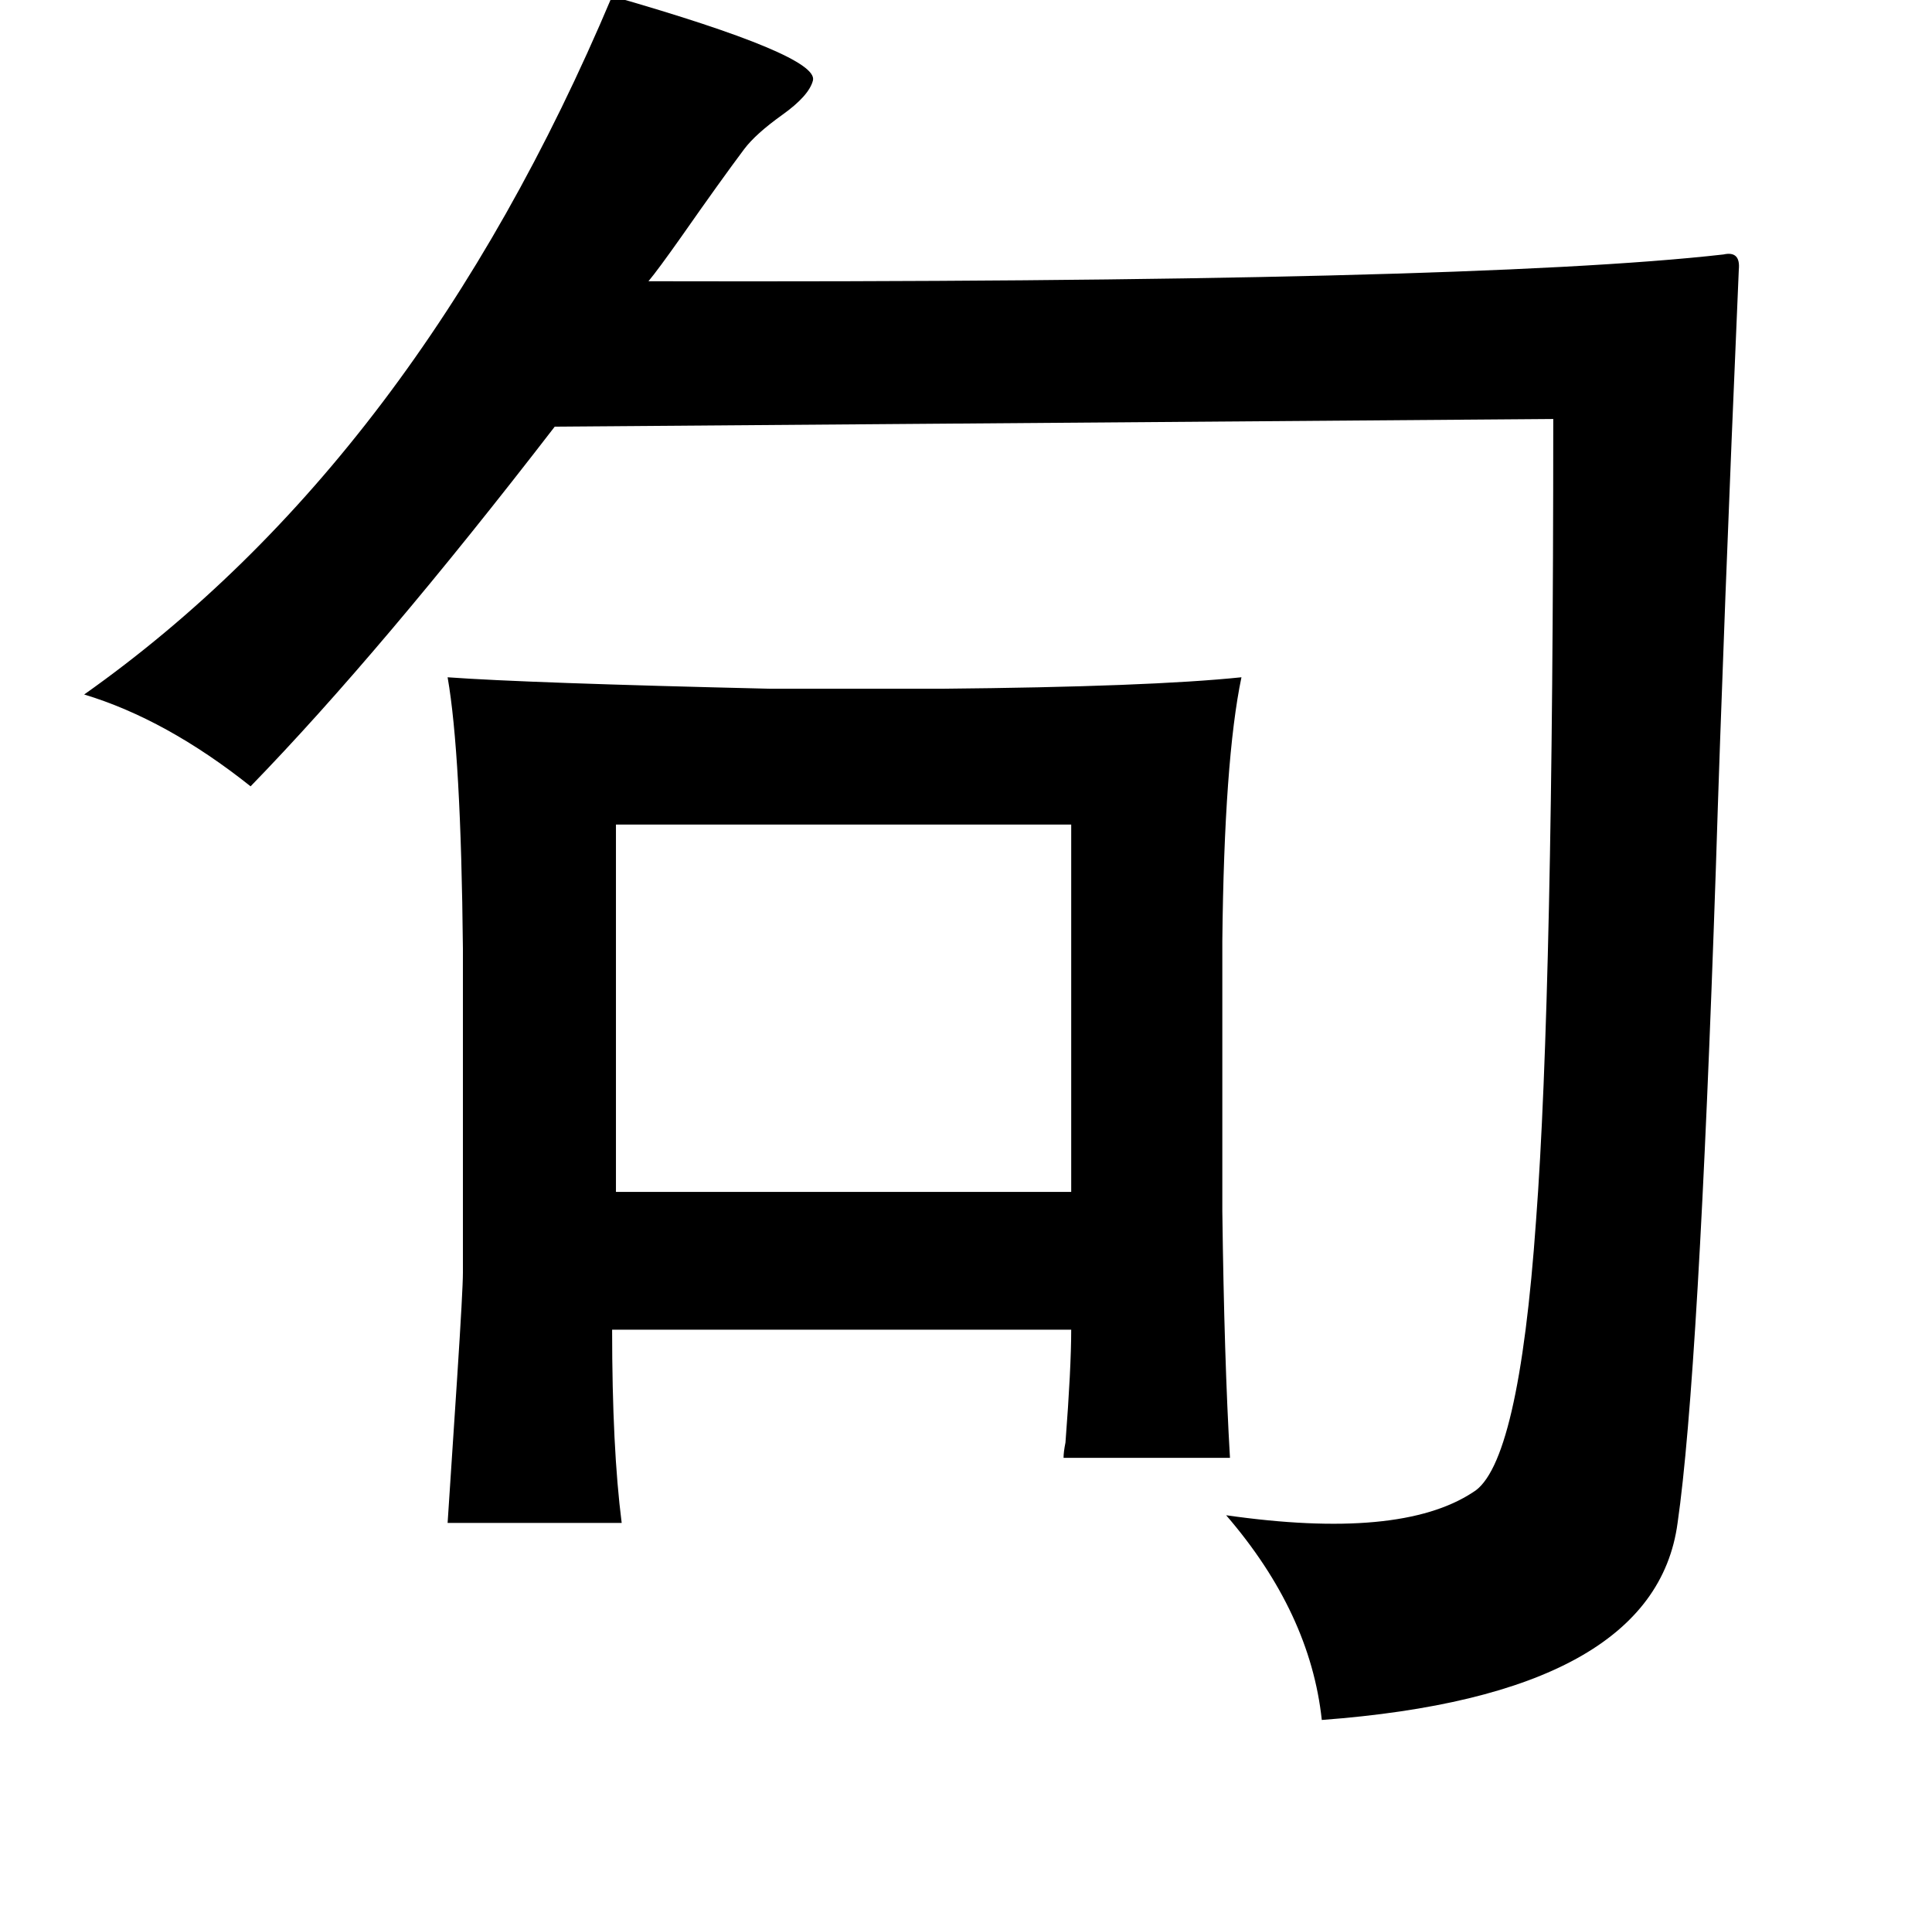 <?xml version="1.0" standalone="no"?>
<!DOCTYPE svg PUBLIC "-//W3C//DTD SVG 1.1//EN" "http://www.w3.org/Graphics/SVG/1.1/DTD/svg11.dtd" >
<svg xmlns="http://www.w3.org/2000/svg" xmlns:xlink="http://www.w3.org/1999/xlink" version="1.1" viewBox="-10 0 1010 1000">
   <path fill="currentColor"
d="M310 -2q108 31 105 44q-2 8 -16 18t-20 18q-12 16 -33 46q-12 17 -17 23q430 1 562 -14q9 -2 8 8q-8 185 -12 313q-9 266 -20 342q-12 90 -186 103q-6 -56 -50 -107q91 13 129 -12q24 -14 33 -142q9 -119 9 -419l-522 4q-91 118 -159 188q-44 -35 -87 -48
q174 -123 276 -365zM393 360h89q109 -1 157 -6q-9 43 -10 138v141q1 78 4 129h-87q0 -3 1 -8q3 -39 3 -59h-240q0 62 5 101h-91q2 -30 5 -76t3 -55v-169q-1 -102 -8 -142q41 3 169 6zM312 431v192h238v-192h-238z" />
</svg>

